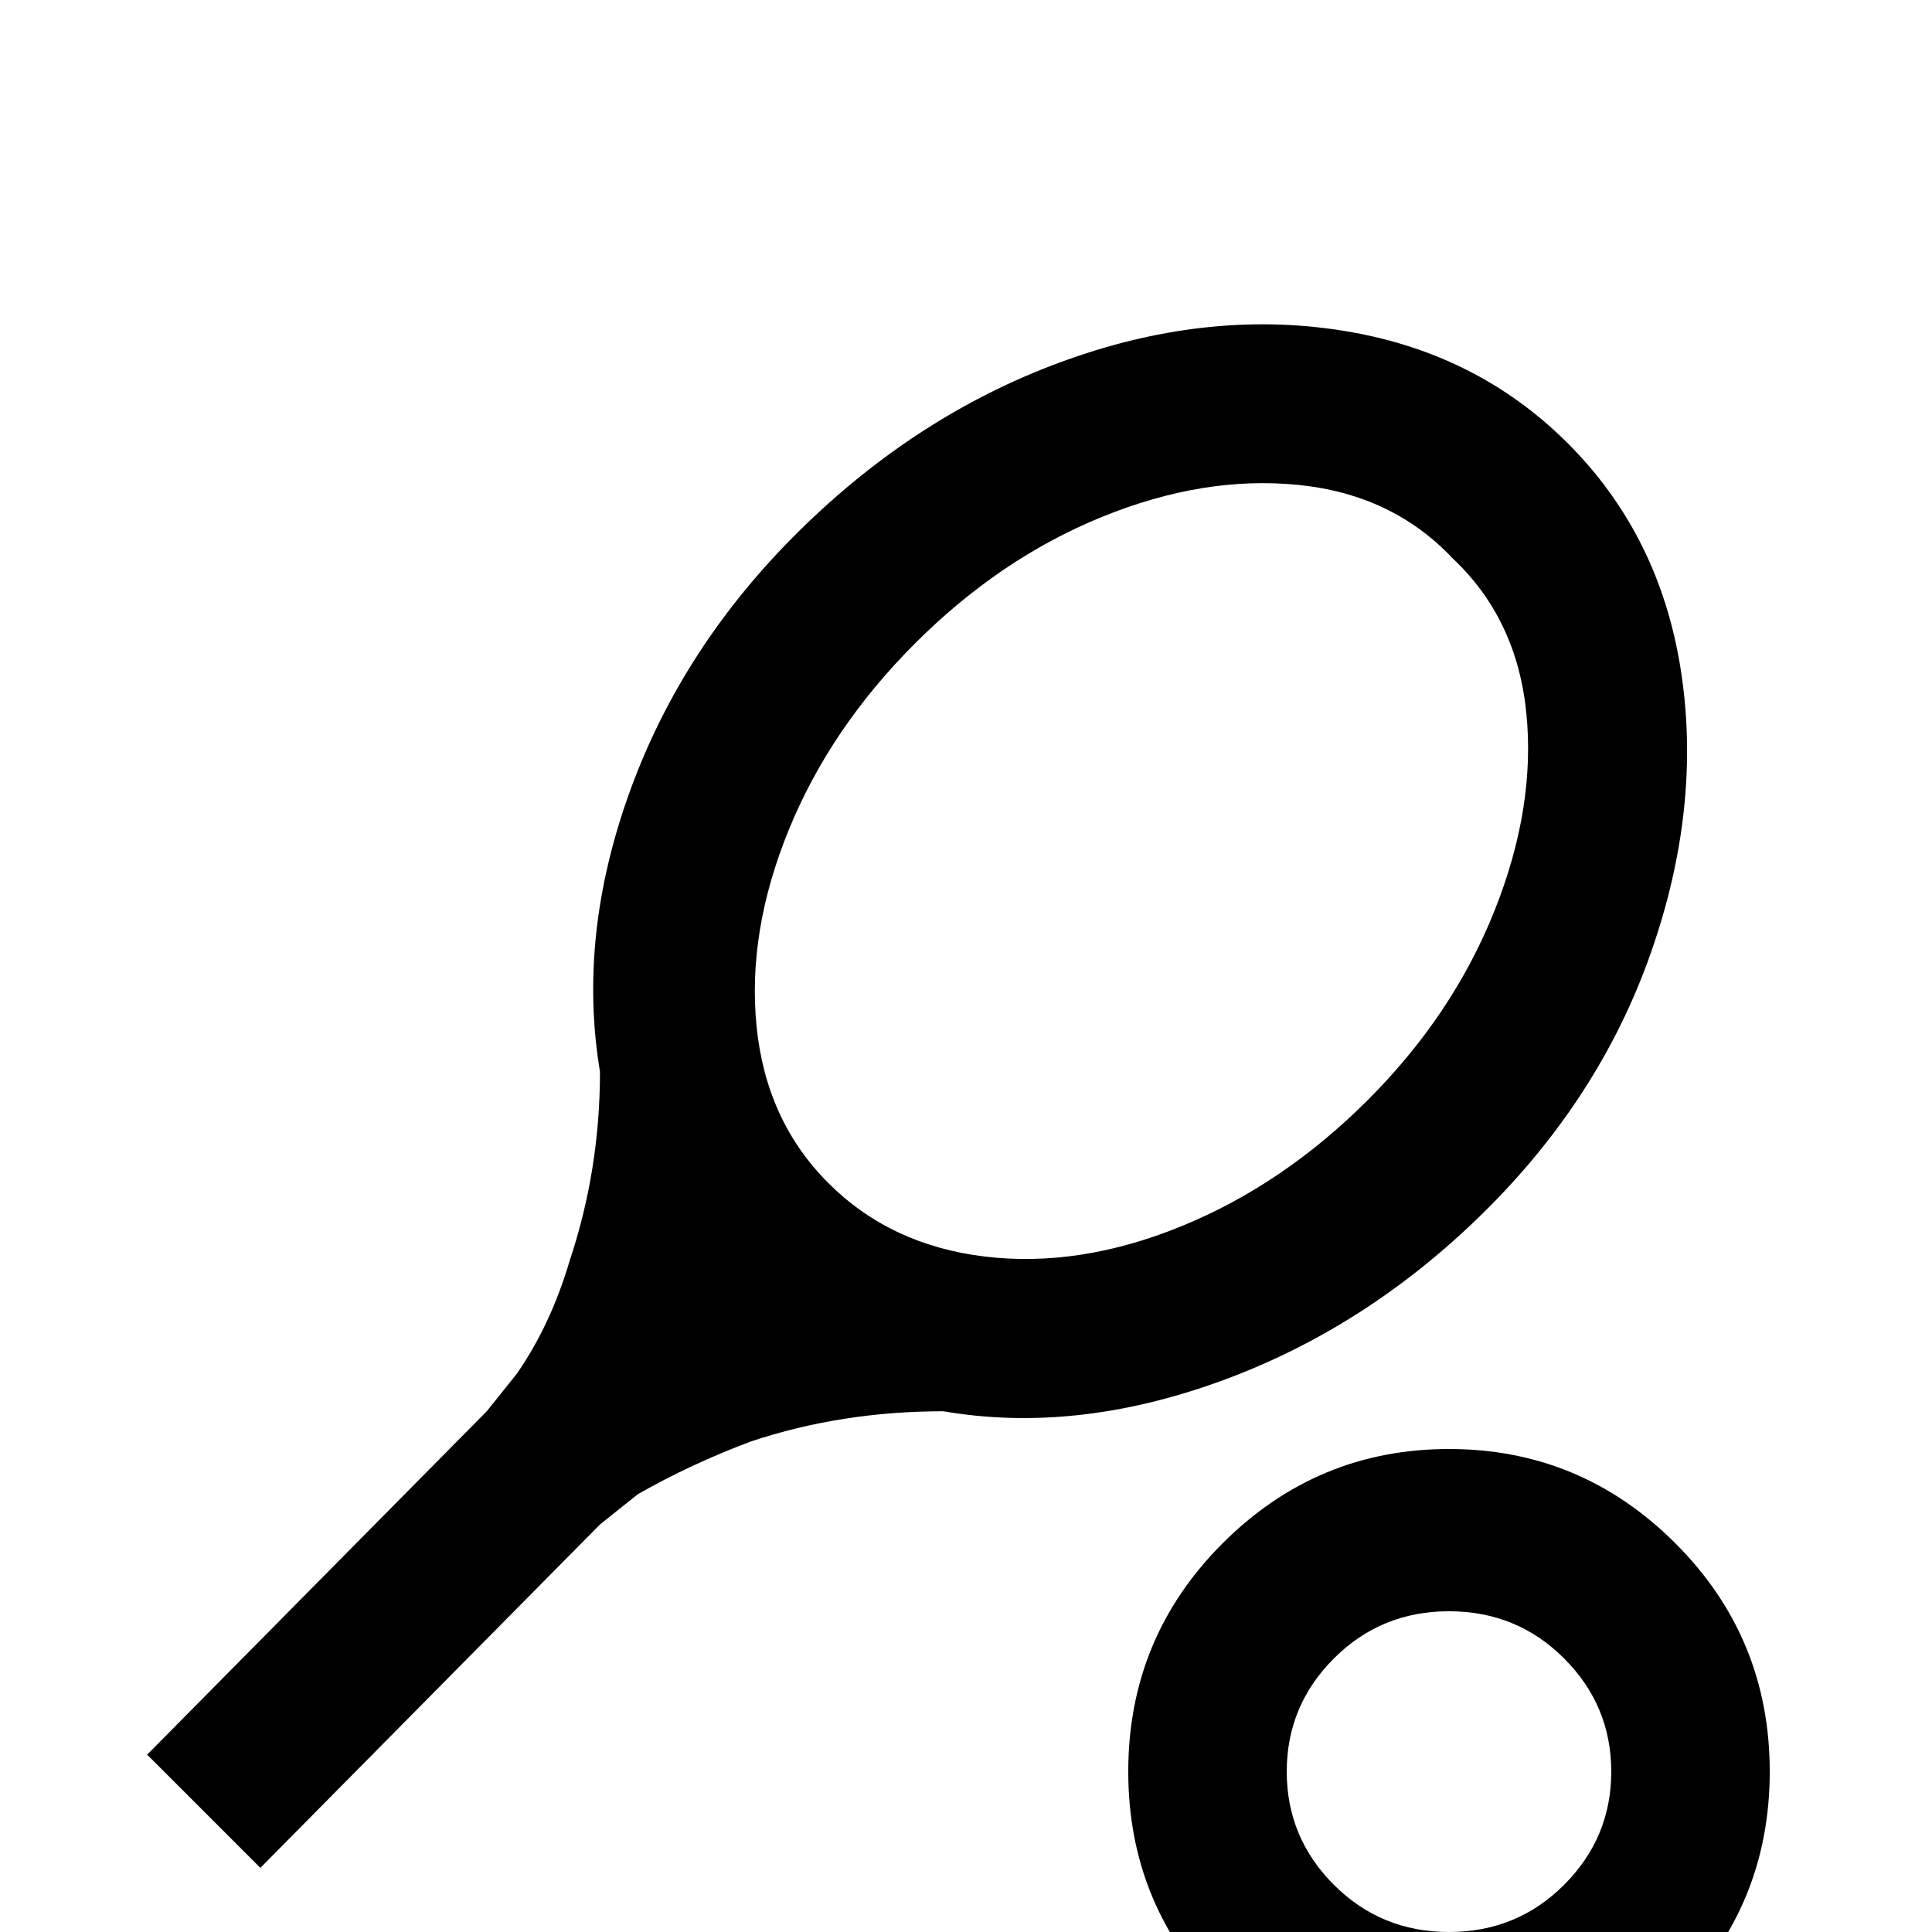 <svg xmlns="http://www.w3.org/2000/svg" viewBox="0 -512 512 512">
	<path fill="#000000" d="M384 -128Q419 -128 444 -103Q469 -78 469 -42.5Q469 -7 444 18Q419 43 384 43Q349 43 324 18Q299 -7 299 -42.5Q299 -78 324 -103Q349 -128 384 -128ZM384 -85Q366 -85 353.5 -72.5Q341 -60 341 -42.5Q341 -25 353.5 -12.5Q366 0 384 0Q402 0 414.5 -12.5Q427 -25 427 -42.5Q427 -60 414.5 -72.5Q402 -85 384 -85ZM129 -138Q133 -143 137 -148Q146 -161 151 -178Q159 -202 159 -228Q153 -264 167 -302.5Q181 -341 212 -371.5Q243 -402 281 -416Q319 -430 355 -424.5Q391 -419 415.5 -394.5Q440 -370 445.5 -334Q451 -298 437.5 -259.5Q424 -221 393 -190.5Q362 -160 323.5 -146Q285 -132 250 -138Q223 -138 199 -130Q183 -124 169 -116L159 -108L69 -17L39 -47ZM385 -364Q369 -381 344 -383.5Q319 -386 292 -375Q265 -364 242.5 -341.5Q220 -319 209 -292Q198 -265 200.5 -240Q203 -215 219.5 -198.5Q236 -182 261 -179Q286 -176 313 -187Q340 -198 362.5 -220.5Q385 -243 396 -270.5Q407 -298 404.5 -323Q402 -348 385 -364Z"/>
</svg>